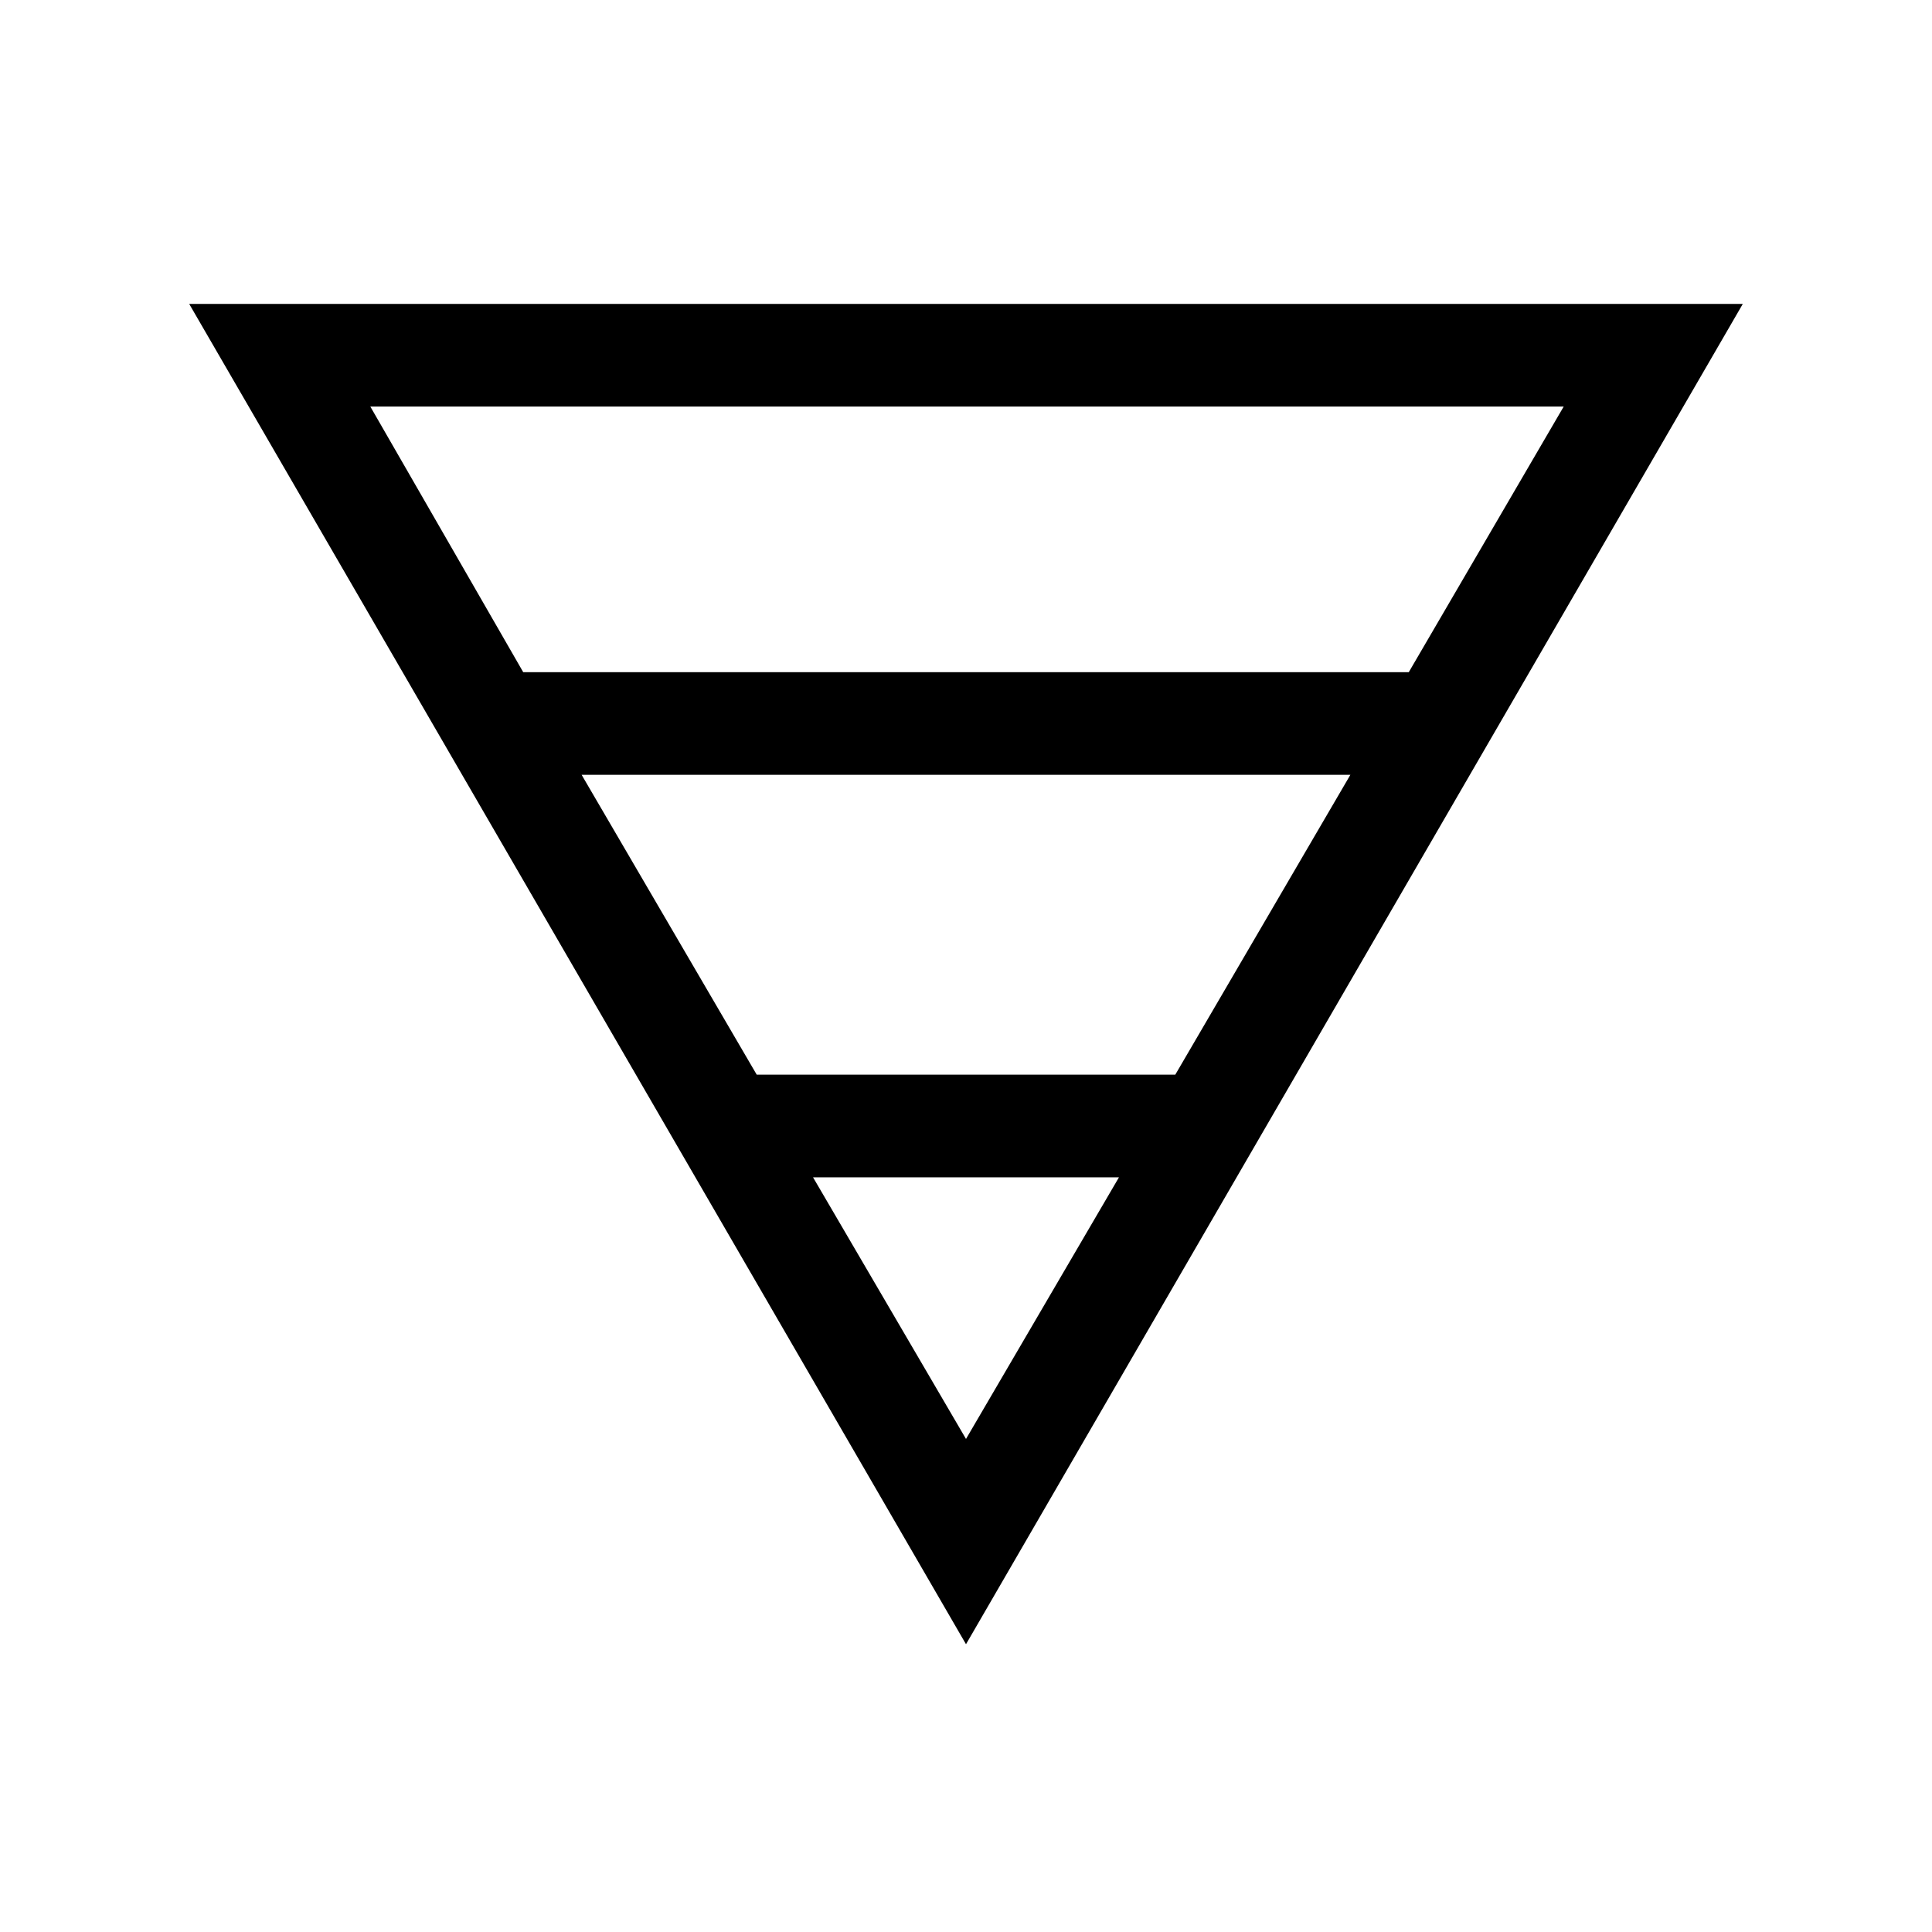 <svg xmlns="http://www.w3.org/2000/svg" height="40" width="40"><path d="M3.917 6.292h32.166L20 34.042Zm3.75 2.125 3.166 5.5h18.334l3.208-5.5Zm4.375 7.625 3.625 6.208h8.666l3.625-6.208Zm4.791 8.333L20 29.792l3.167-5.417Z"/></svg>